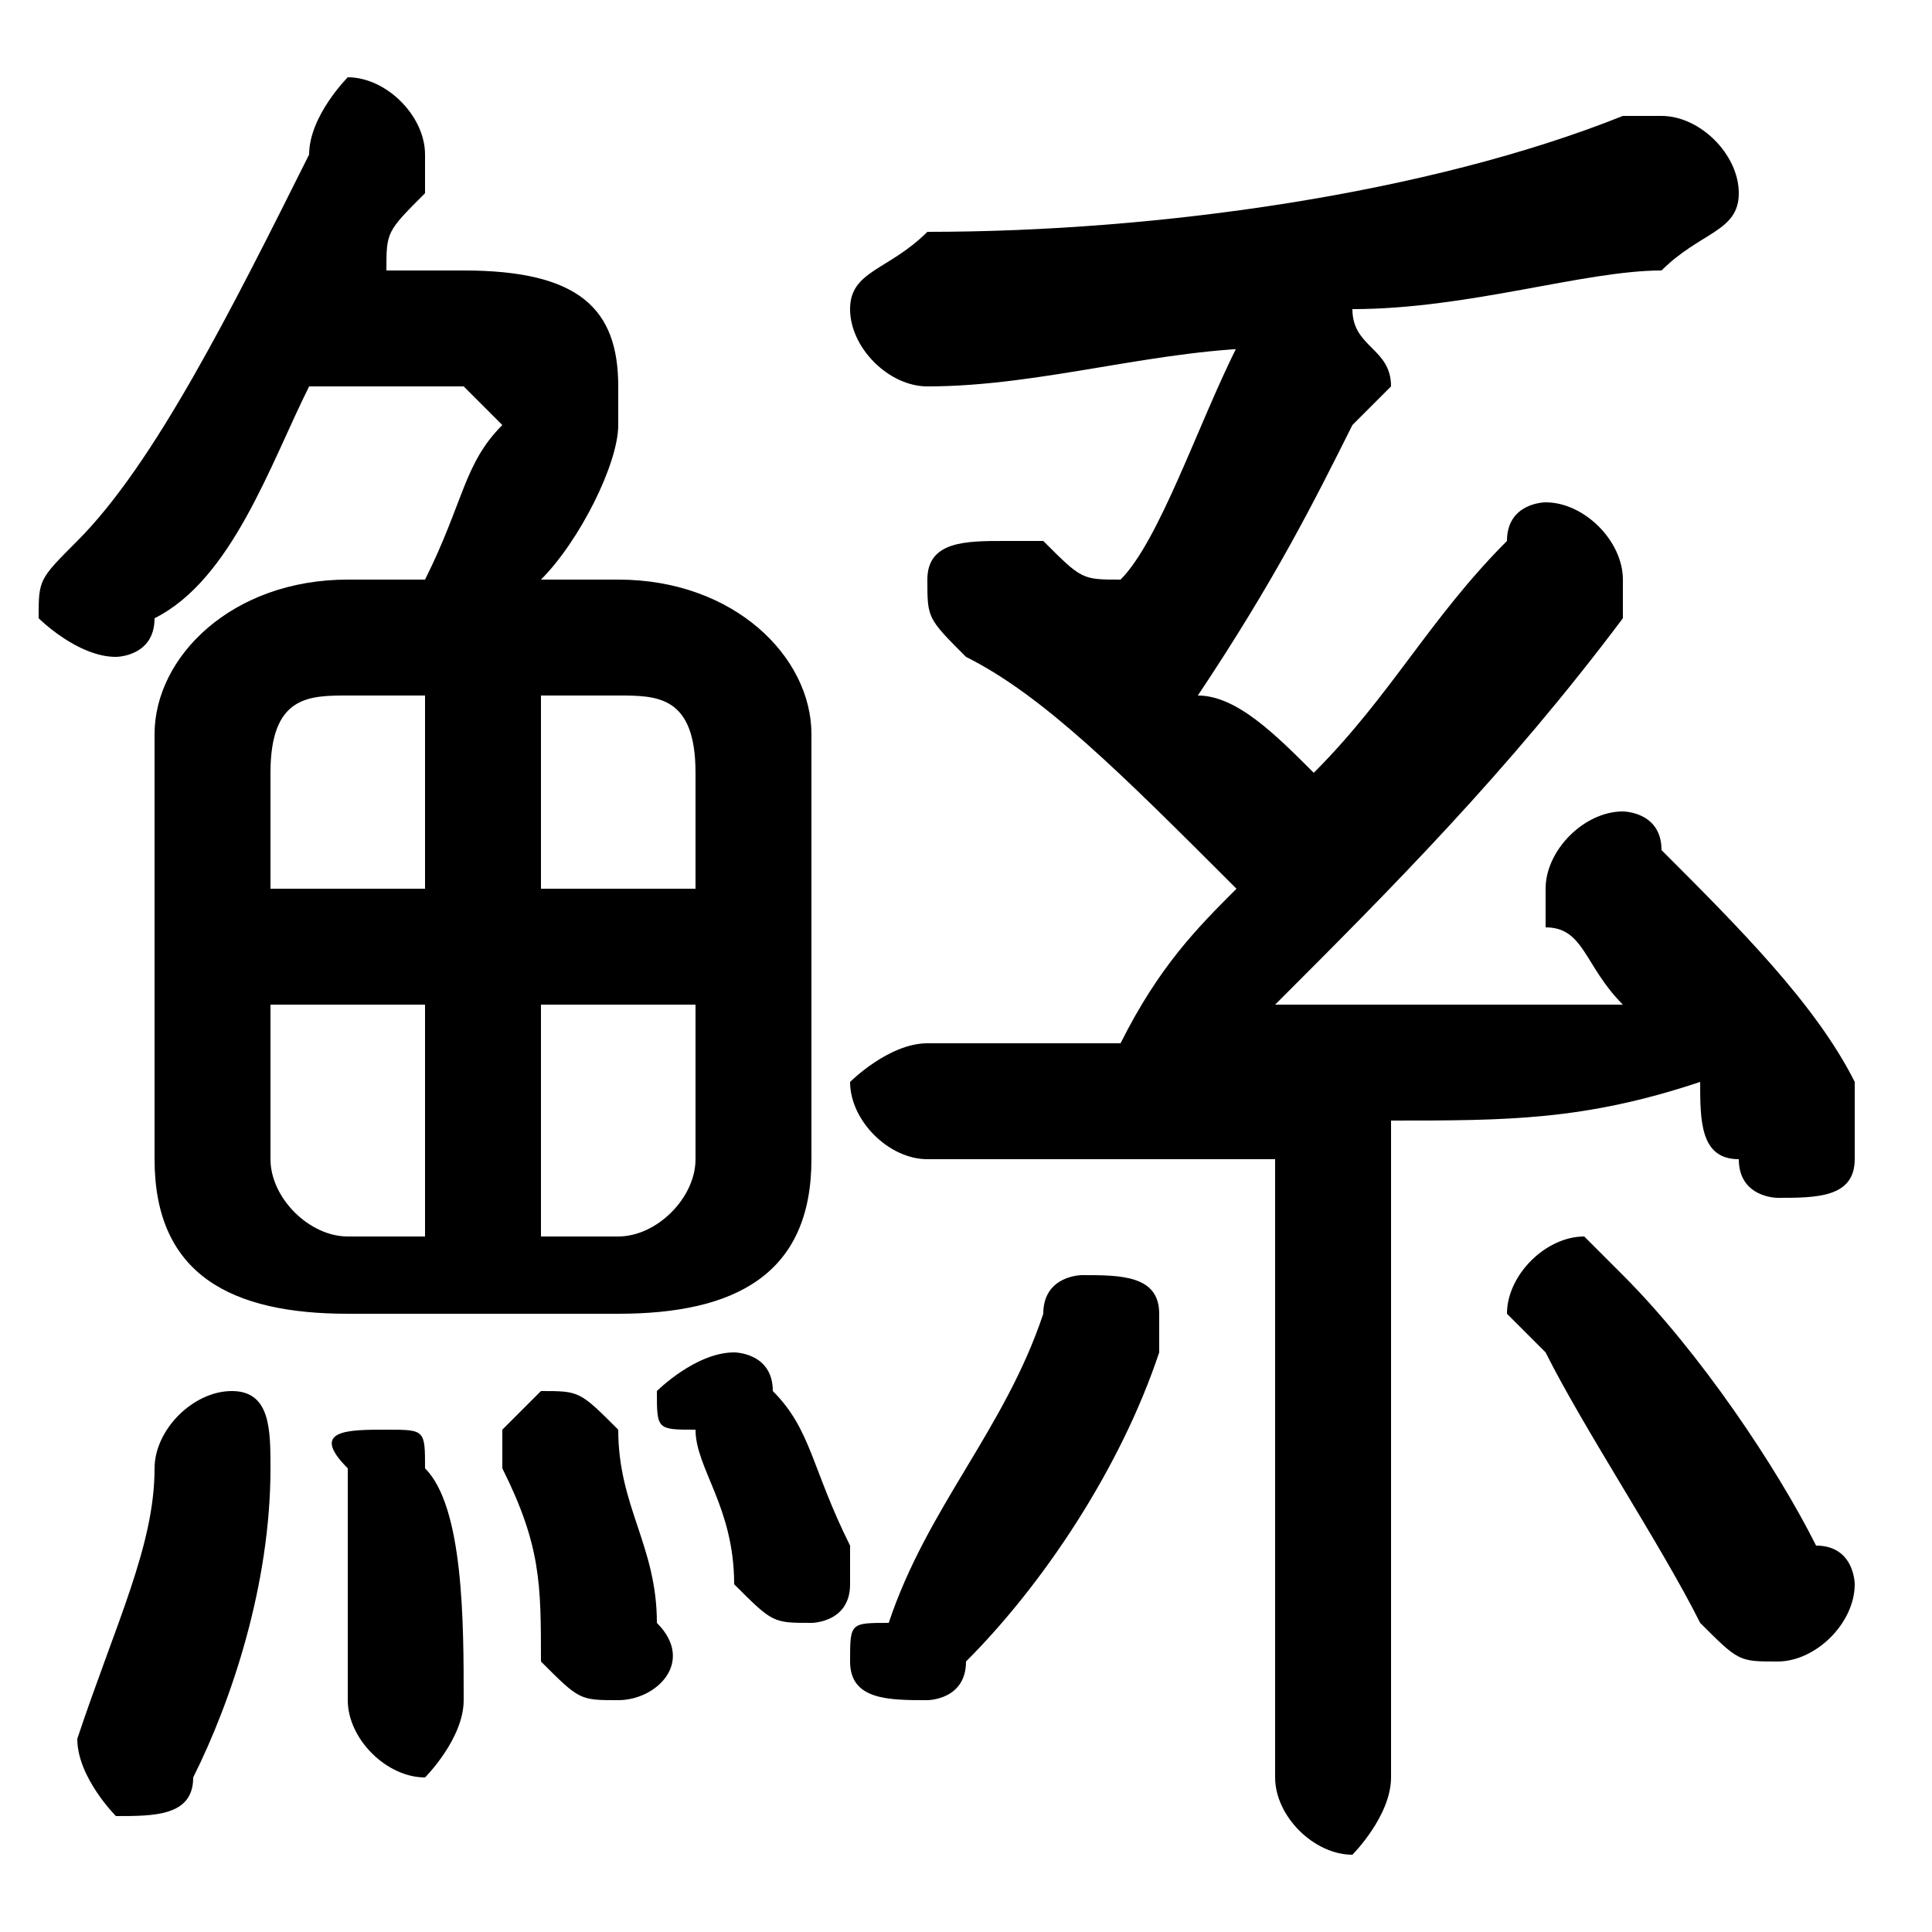 <svg xmlns="http://www.w3.org/2000/svg" viewBox="0 -44.0 50.0 50.0">
    <rect x="0" y="-44.0" width="50.0" height="50.0" fill="#808080" stroke="none"/>
    <g transform="scale(1, -1)">
        <!-- ボディの枠 -->
        <rect x="0" y="-6.0" width="50.0" height="50.0"
            stroke="white" fill="white"/>
        <!-- グリフ座標系の原点 -->
        <circle cx="0" cy="0" r="5" fill="white"/>
        <!-- グリフのアウトライン -->
        <g style="fill:black;stroke:#000000;stroke-width:0;stroke-linecap:round;stroke-linejoin:round;">
        <path d="M 9.0 29.0 C 6.0 29.0 4.0 27.0 4.0 25.0 L 4.0 14.0 C 4.0 11.0 6.0 10.0 9.0 10.0 L 16.0 10.0 C 19.0 10.0 21.0 11.0 21.0 14.0 L 21.0 25.0 C 21.0 27.0 19.0 29.0 16.0 29.0 L 14.0 29.0 C 15.0 30.0 16.0 32.0 16.0 33.0 C 16.0 33.0 16.0 33.0 16.0 34.0 C 16.0 36.0 15.0 37.0 12.0 37.0 L 10.0 37.0 C 10.0 38.0 10.0 38.0 11.0 39.0 C 11.0 40.0 11.0 40.0 11.0 40.0 C 11.0 41.0 10.0 42.0 9.0 42.0 C 9.0 42.0 8.0 41.0 8.0 40.0 C 6.0 36.0 4.0 32.0 2.0 30.0 C 1.0 29.0 1.0 29.0 1.0 28.0 C 1.0 28.0 2.0 27.0 3.0 27.0 C 3.0 27.0 4.0 27.0 4.0 28.0 C 6.0 29.0 7.0 32.0 8.0 34.0 L 12.0 34.0 C 12.0 34.0 13.0 33.0 13.0 33.0 C 12.0 32.0 12.0 31.0 11.0 29.0 Z M 18.0 18.0 L 18.0 14.0 C 18.0 13.0 17.0 12.0 16.0 12.0 L 14.0 12.0 L 14.0 18.0 Z M 18.0 21.0 L 14.0 21.0 L 14.0 26.0 L 16.0 26.0 C 17.0 26.0 18.0 26.0 18.0 24.0 Z M 11.0 26.0 L 11.0 21.0 L 7.0 21.0 L 7.0 24.0 C 7.0 26.0 8.0 26.0 9.0 26.0 Z M 7.0 18.0 L 11.0 18.0 L 11.0 12.0 L 9.0 12.0 C 8.0 12.0 7.0 13.0 7.0 14.0 Z M 33.0 -2.0 C 33.0 -3.0 34.0 -4.0 35.0 -4.0 C 35.0 -4.0 36.0 -3.0 36.0 -2.0 L 36.0 15.0 C 39.0 15.0 41.0 15.0 44.0 16.0 C 44.0 15.0 44.0 14.0 45.0 14.0 C 45.0 13.0 46.0 13.0 46.0 13.0 C 47.0 13.0 48.0 13.0 48.0 14.0 C 48.0 15.0 48.0 15.0 48.0 16.0 C 47.0 18.0 45.0 20.0 43.0 22.0 C 43.0 23.0 42.0 23.0 42.0 23.0 C 41.0 23.0 40.0 22.0 40.0 21.0 C 40.0 21.0 40.0 21.0 40.0 20.0 C 41.0 20.0 41.0 19.0 42.0 18.0 C 39.0 18.0 36.0 18.0 33.0 18.0 C 36.0 21.0 39.0 24.0 42.0 28.0 C 42.0 29.0 42.0 29.0 42.0 29.0 C 42.0 30.0 41.0 31.0 40.0 31.0 C 40.0 31.0 39.0 31.0 39.0 30.0 C 37.0 28.0 36.0 26.0 34.0 24.0 C 33.0 25.0 32.0 26.0 31.0 26.0 C 33.0 29.0 34.0 31.0 35.0 33.0 C 36.0 34.0 36.0 34.0 36.0 34.0 C 36.0 35.0 35.0 35.0 35.0 36.0 C 38.0 36.0 41.0 37.0 43.0 37.0 C 44.0 38.0 45.0 38.0 45.0 39.0 C 45.0 40.0 44.0 41.0 43.0 41.0 C 43.0 41.0 43.0 41.0 42.0 41.0 C 37.0 39.0 30.0 38.0 24.0 38.0 C 23.0 37.0 22.0 37.0 22.0 36.0 C 22.0 35.0 23.0 34.0 24.0 34.0 C 27.0 34.0 30.0 35.0 33.0 35.0 C 32.0 35.0 32.0 35.0 32.0 35.0 C 31.0 33.0 30.0 30.0 29.0 29.0 C 28.0 29.0 28.0 29.0 27.0 30.0 C 27.0 30.0 26.0 30.0 26.0 30.0 C 25.0 30.0 24.0 30.0 24.0 29.0 C 24.0 28.0 24.0 28.0 25.0 27.0 C 27.0 26.0 29.0 24.0 32.0 21.0 C 31.0 20.0 30.0 19.0 29.0 17.0 C 27.0 17.0 26.0 17.0 24.0 17.0 C 23.0 17.0 22.0 16.0 22.0 16.0 C 22.0 15.0 23.0 14.0 24.0 14.0 C 27.0 14.0 30.0 14.0 33.0 14.0 Z M 4.0 6.0 C 4.0 4.0 3.0 2.0 2.0 -1.0 C 2.0 -1.0 2.0 -1.0 2.0 -1.0 C 2.0 -2.0 3.0 -3.0 3.0 -3.0 C 4.0 -3.0 5.0 -3.0 5.0 -2.0 C 6.0 0.0 7.0 3.0 7.0 6.0 C 7.0 7.0 7.0 8.0 6.0 8.0 C 5.0 8.0 4.0 7.0 4.0 6.0 Z M 11.0 6.0 C 11.0 7.0 11.0 7.0 10.0 7.0 C 9.0 7.0 8.0 7.0 9.0 6.0 C 9.0 4.0 9.0 2.0 9.0 -0.0 C 9.0 -1.0 10.0 -2.0 11.0 -2.0 C 11.0 -2.0 12.0 -1.0 12.0 0.0 C 12.0 2.0 12.0 5.0 11.0 6.0 Z M 16.0 7.0 C 15.0 8.0 15.0 8.0 14.0 8.0 C 14.0 8.0 13.0 7.0 13.0 7.0 C 13.0 6.0 13.0 6.0 13.0 6.0 C 14.0 4.0 14.0 3.0 14.0 1.0 C 15.0 0.0 15.0 0.0 16.0 0.0 C 17.0 0.0 18.0 1.0 17.0 2.0 C 17.0 4.0 16.0 5.0 16.0 7.0 Z M 20.0 8.0 C 20.0 9.0 19.0 9.0 19.0 9.0 C 18.0 9.0 17.0 8.0 17.0 8.0 C 17.0 7.0 17.0 7.0 18.0 7.0 C 18.0 6.0 19.0 5.0 19.0 3.0 C 20.0 2.0 20.0 2.0 21.0 2.0 C 21.0 2.0 22.0 2.0 22.0 3.0 C 22.0 4.0 22.0 4.0 22.0 4.0 C 21.0 6.0 21.0 7.0 20.0 8.0 Z M 42.0 11.0 C 42.0 11.0 41.0 12.0 41.0 12.0 C 40.0 12.0 39.0 11.0 39.0 10.0 C 39.0 10.0 39.0 10.0 40.0 9.0 C 41.0 7.0 43.0 4.0 44.0 2.0 C 45.0 1.0 45.0 1.0 46.0 1.0 C 47.0 1.0 48.0 2.0 48.0 3.0 C 48.0 3.0 48.0 4.0 47.0 4.0 C 46.0 6.0 44.0 9.0 42.0 11.0 Z M 27.0 10.0 C 26.0 7.0 24.0 5.0 23.0 2.0 C 22.0 2.0 22.0 2.0 22.0 1.0 C 22.0 0.0 23.0 -0.0 24.0 -0.0 C 24.0 -0.0 25.0 0.0 25.0 1.0 C 27.0 3.0 29.0 6.0 30.0 9.0 C 30.0 9.0 30.0 10.0 30.0 10.0 C 30.0 11.0 29.0 11.0 28.0 11.0 C 28.0 11.0 27.0 11.0 27.0 10.0 Z"/>
    </g>
    </g>
</svg>
